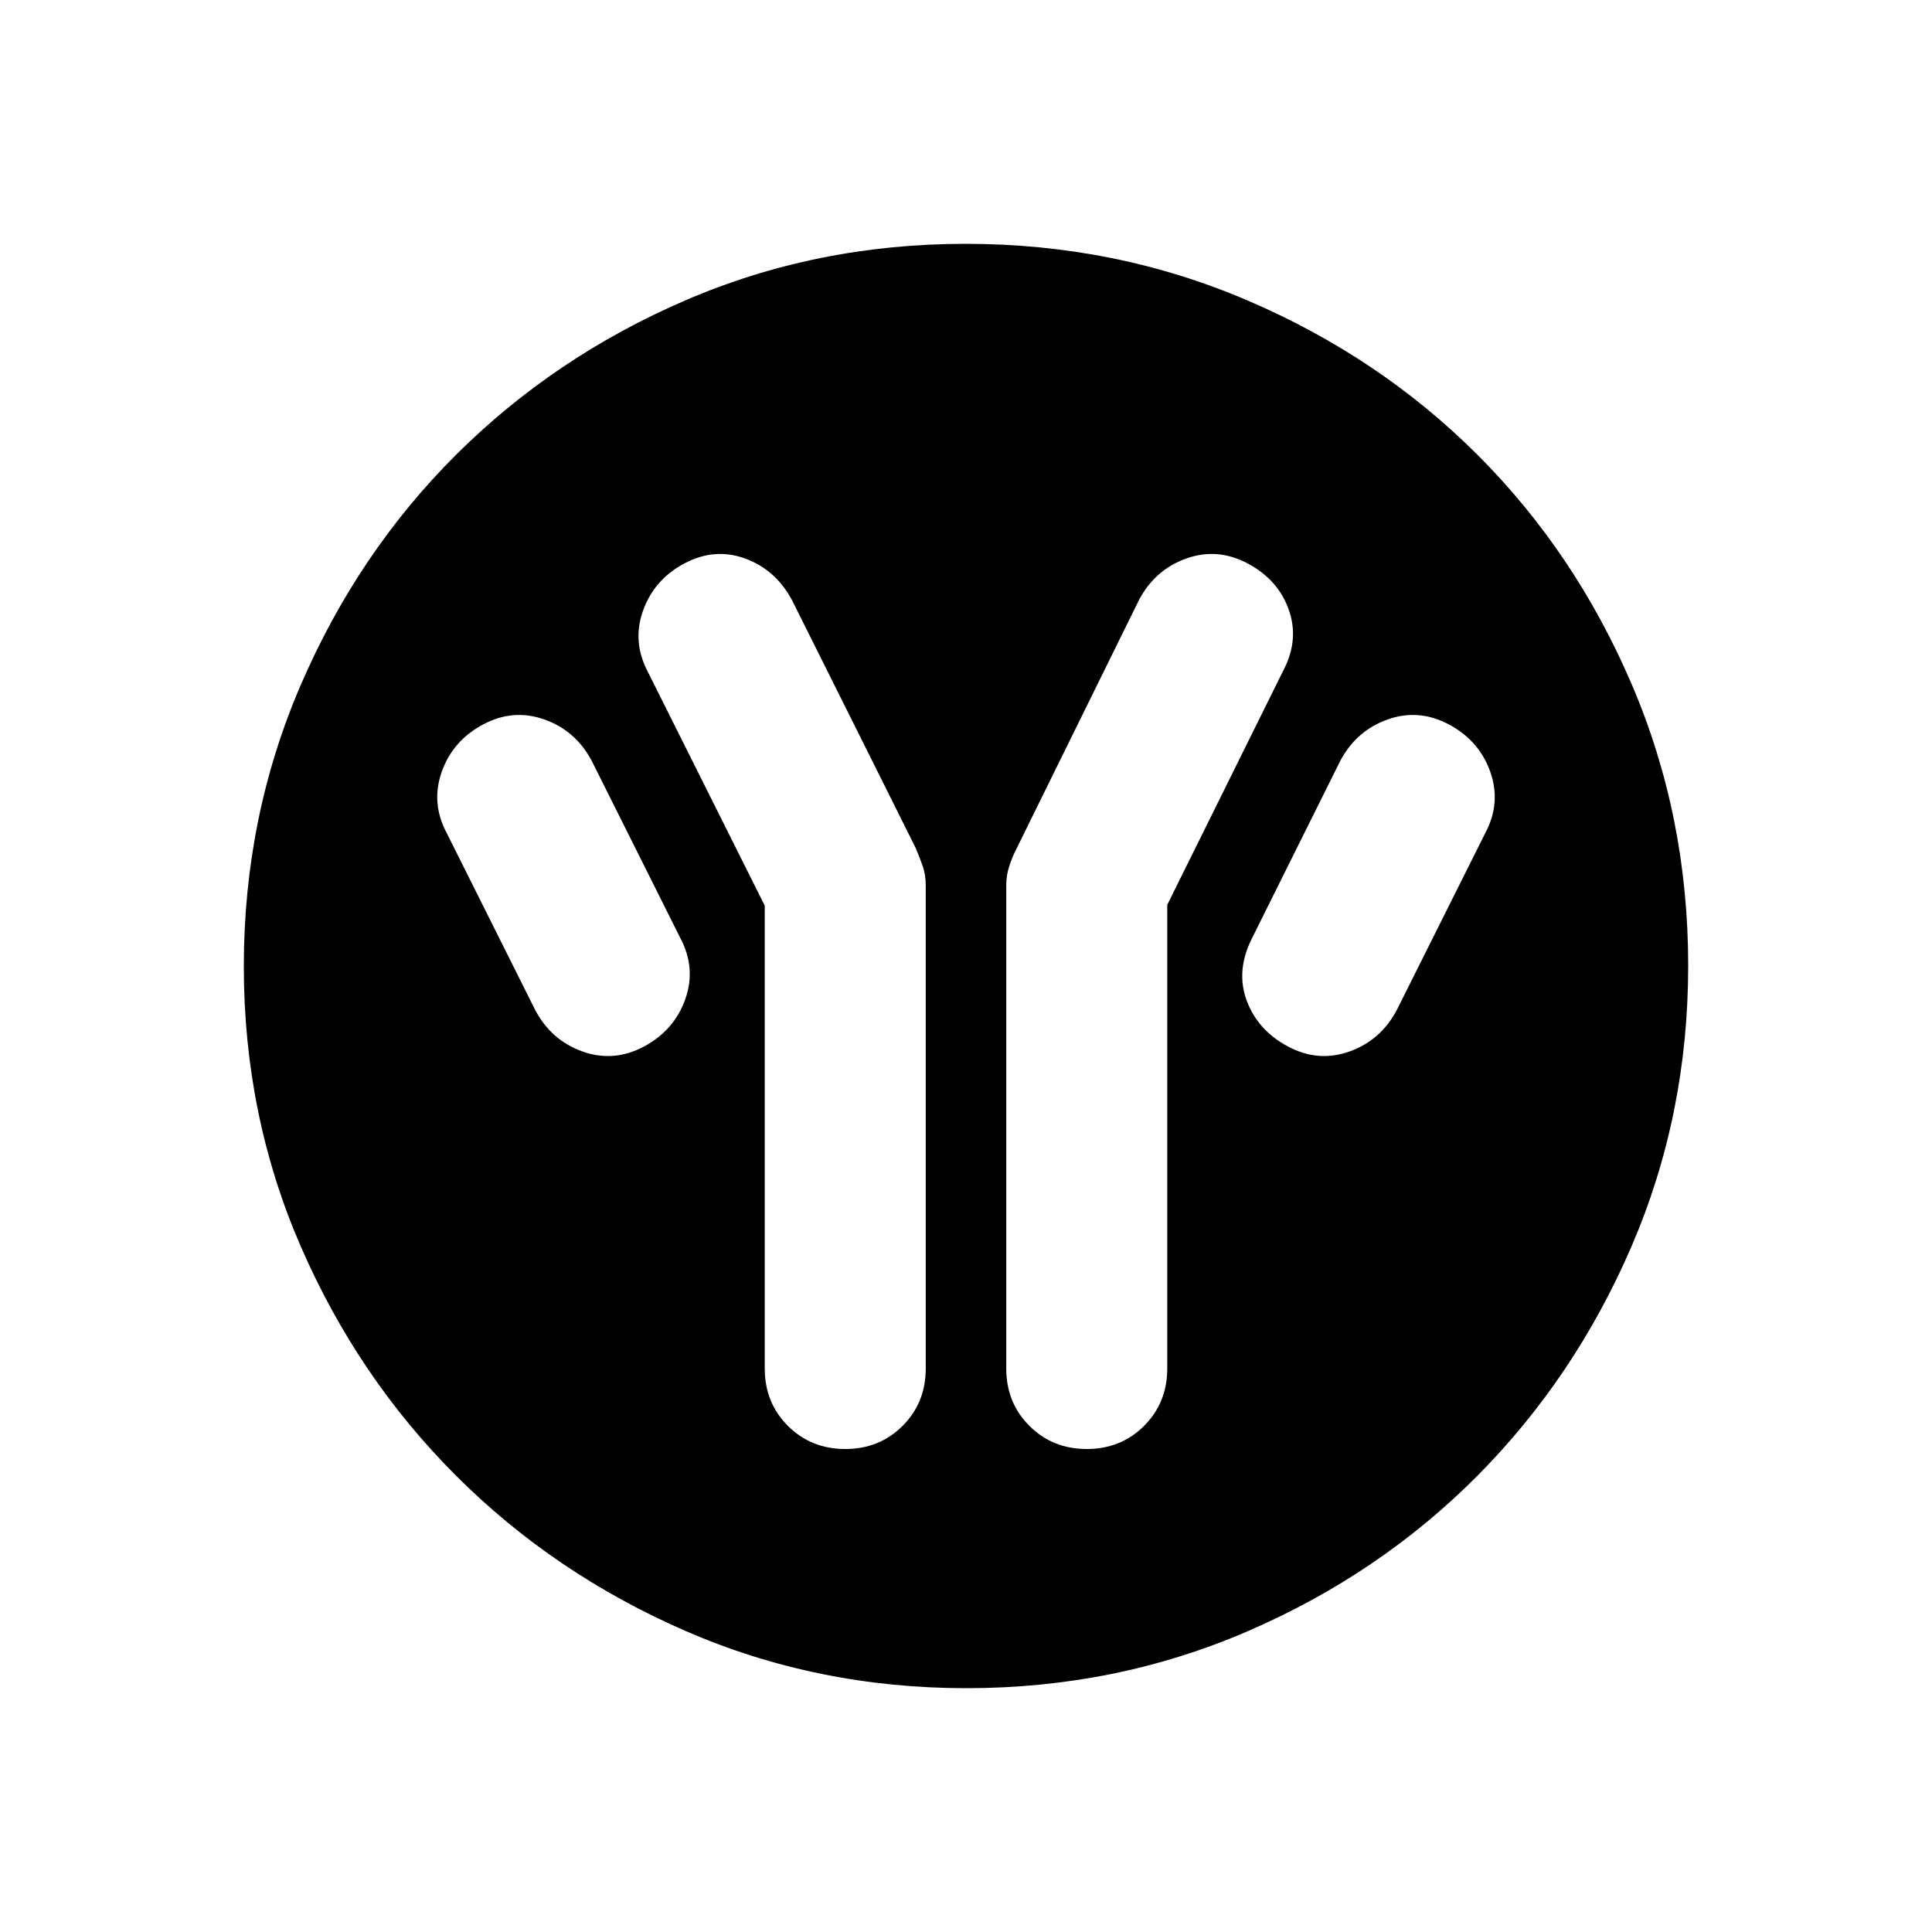 <svg xmlns="http://www.w3.org/2000/svg" height="48" viewBox="0 -960 960 960" width="48"><path d="M380-510v230q0 17 11.5 28.5T420-240q17 0 28.5-11.5T460-280v-239.88q0-5.5-1.5-9.73-1.5-4.22-3.5-9.01l-61.42-123.11q-8.2-15.27-23.39-20.77Q355-688 340-680q-15 8-20.5 23.5T322-626l58 116Zm200-.38 58-117.12q7.62-15 2.31-29.75Q635-672 620-680t-30.5-2.5Q574-677 566-661.95L505-538.1q-2 3.88-3.5 8.49-1.5 4.6-1.5 9.34V-280q0 17 11.5 28.5T540-240q17 0 28.5-11.5T580-280v-230.38ZM640-440q15 8 30.5 2.5T694-458l44-88q8-15 2.5-30.5T720-600q-15-8-30.5-2.5T666-582l-44 88.43q-8 16.07-2.5 30.82T640-440Zm-320 0q15-8 20.5-23.5T338-494l-44-88q-8-15-23.5-20.5T240-600q-15 8-20.5 23.5T222-546l44 88q8 15 23.5 20.5T320-440Zm160.18 318.85q-74.16 0-139.45-28.39-65.28-28.39-114.12-77.19-48.84-48.81-77.15-113.9-28.31-65.1-28.31-139.19 0-74.39 28.39-140.06t77.19-114.26q48.81-48.59 113.9-76.65 65.1-28.06 139.19-28.06 74.39 0 140.06 28.14t114.26 76.69q48.59 48.55 76.65 114.04 28.06 65.48 28.06 139.8 0 74.16-28.14 139.45-28.14 65.28-76.69 114.12t-114.04 77.15q-65.48 28.31-139.8 28.31Z"/></svg>